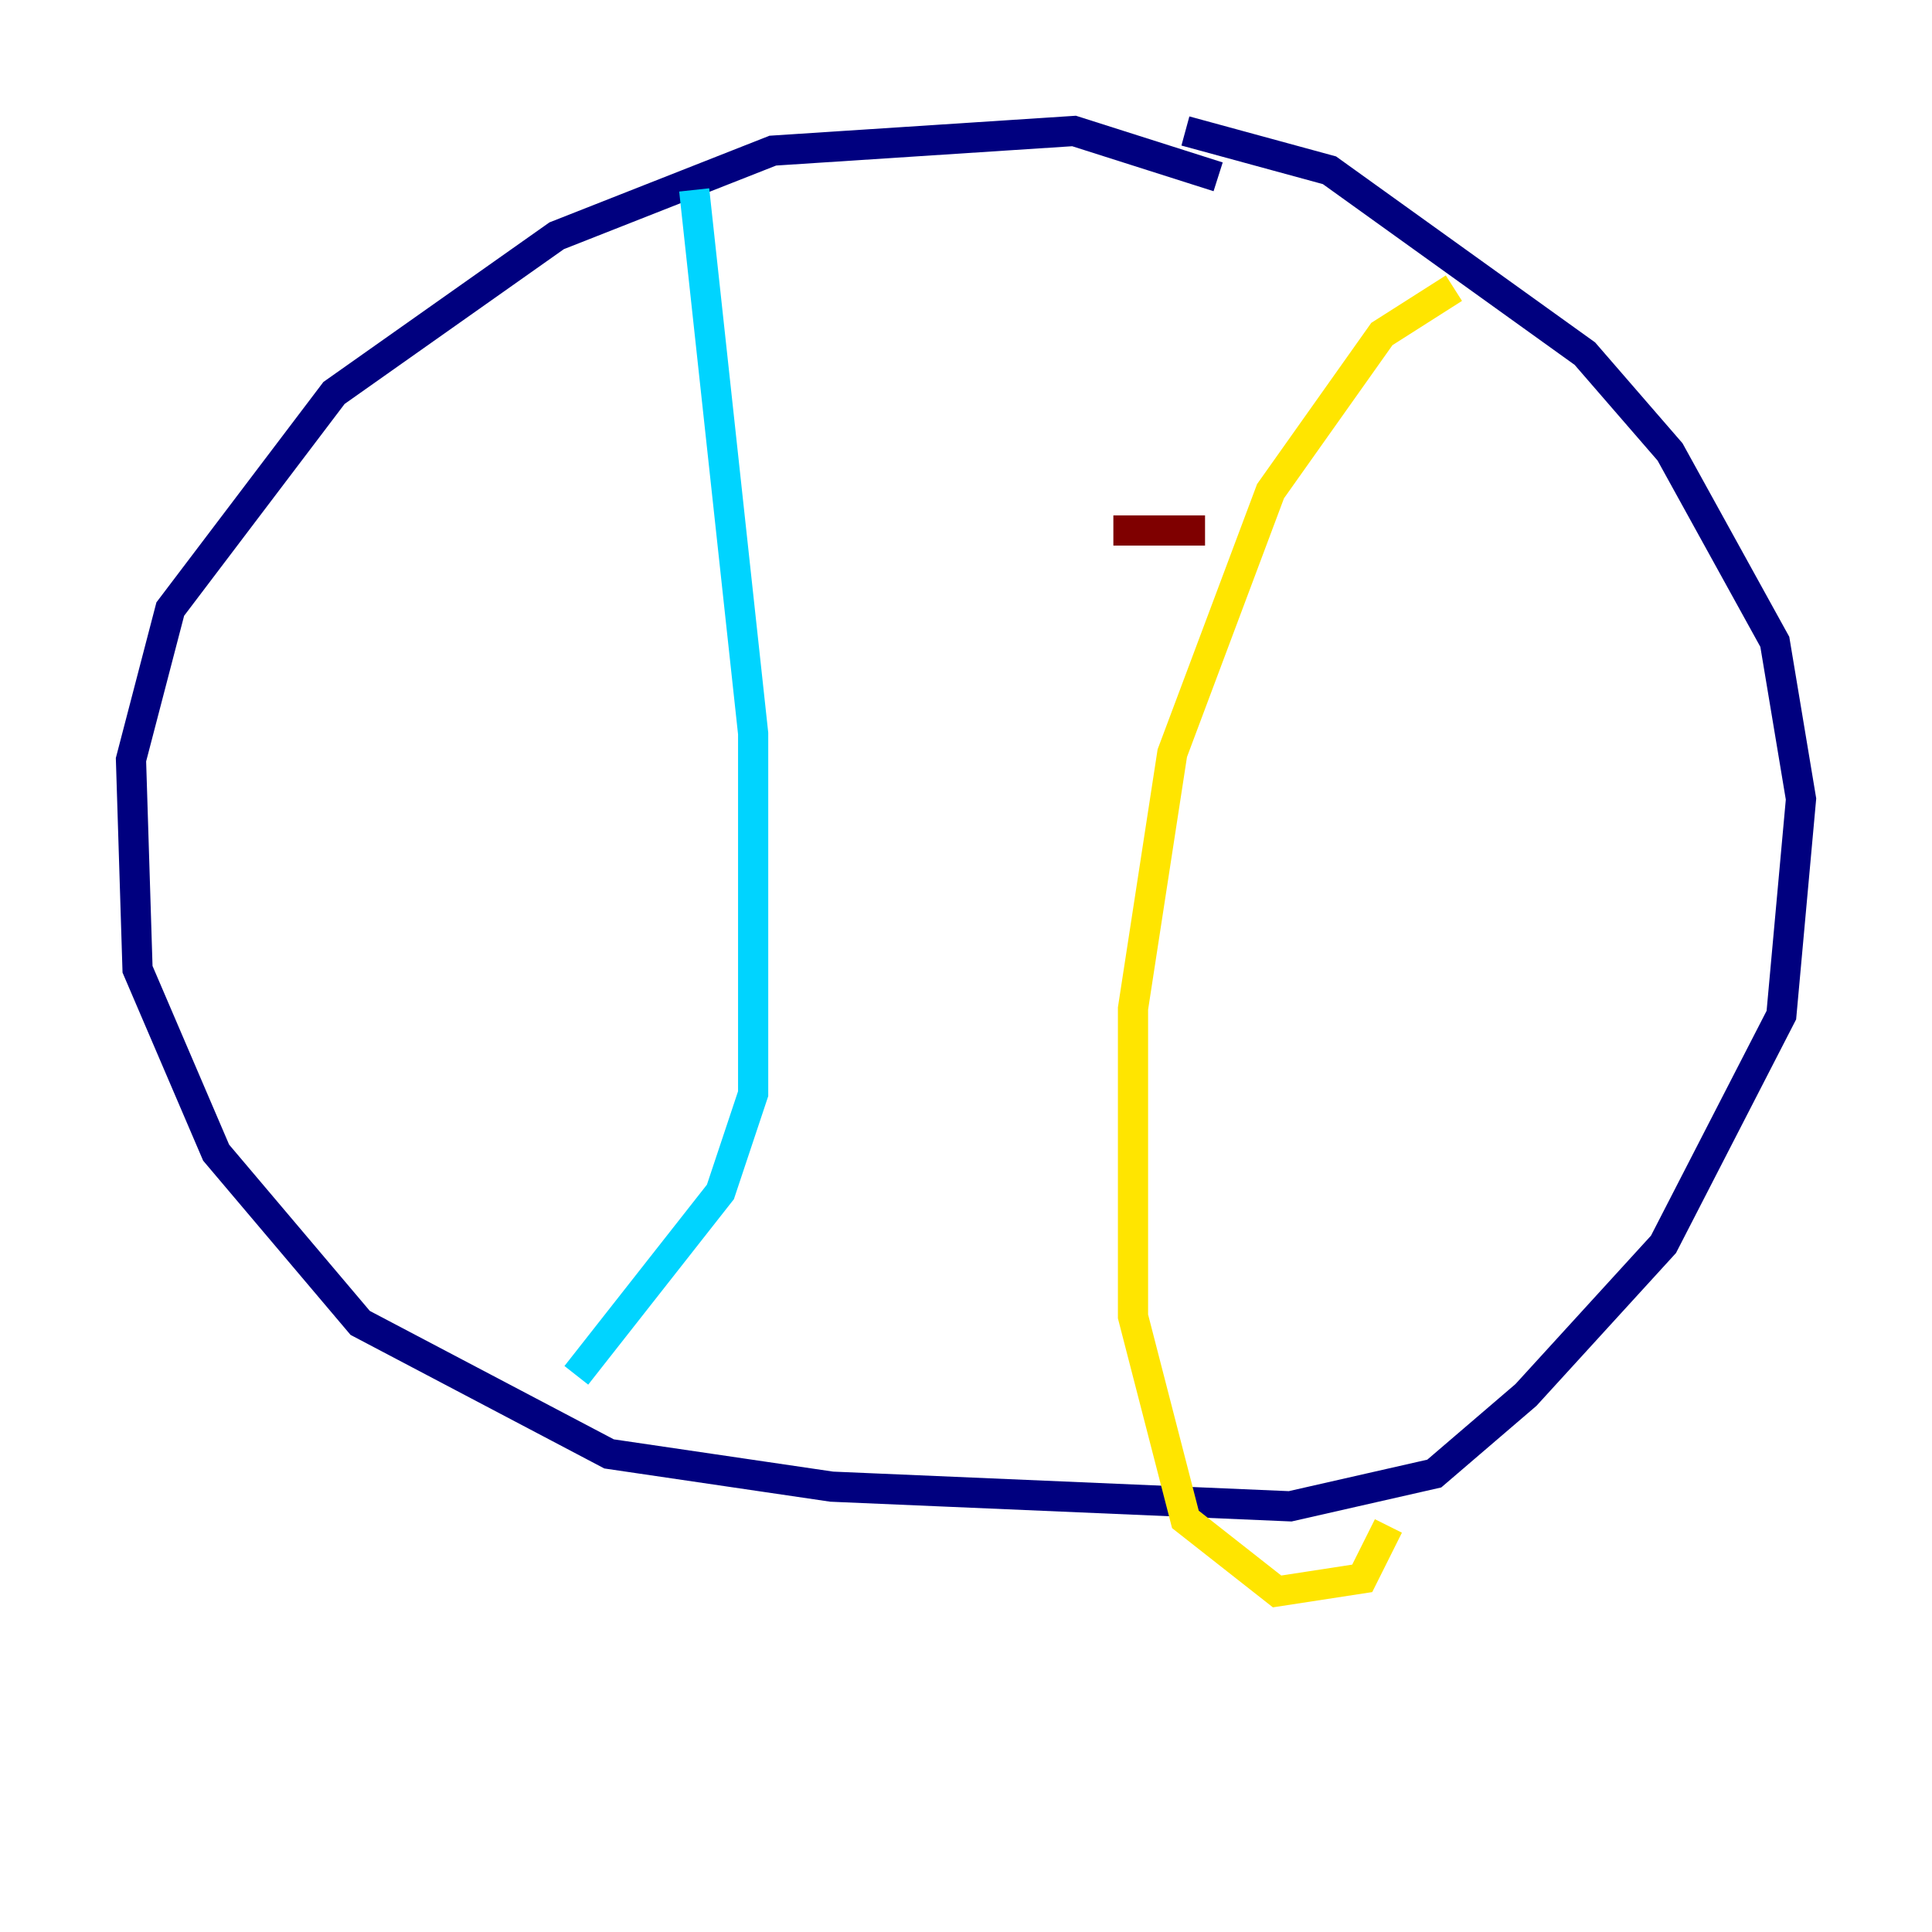 <?xml version="1.0" encoding="utf-8" ?>
<svg baseProfile="tiny" height="128" version="1.2" viewBox="0,0,128,128" width="128" xmlns="http://www.w3.org/2000/svg" xmlns:ev="http://www.w3.org/2001/xml-events" xmlns:xlink="http://www.w3.org/1999/xlink"><defs /><polyline fill="none" points="80.705,11.715 71.159,8.678 51.2,9.98 36.881,15.62 22.129,26.034 11.281,40.352 8.678,50.332 9.112,64.217 14.319,76.366 23.864,87.647 40.352,96.325 55.105,98.495 85.478,99.797 95.024,97.627 101.098,92.42 110.21,82.441 118.02,67.254 119.322,52.936 117.586,42.522 110.644,29.939 105.003,23.43 88.081,11.281 78.536,8.678" stroke="#00007f" stroke-width="2" /><polyline fill="none" points="45.993,12.583 49.898,48.597 49.898,72.461 47.729,78.969 38.183,91.119" stroke="#00d4ff" stroke-width="2" /><polyline fill="none" points="96.325,19.091 91.552,22.129 84.176,32.542 77.668,49.898 75.064,66.82 75.064,87.214 78.536,100.664 84.61,105.437 90.251,104.57 91.986,101.098" stroke="#ffe500" stroke-width="2" /><polyline fill="none" points="73.763,35.146 79.837,35.146" stroke="#7f0000" stroke-width="2" /></svg>
